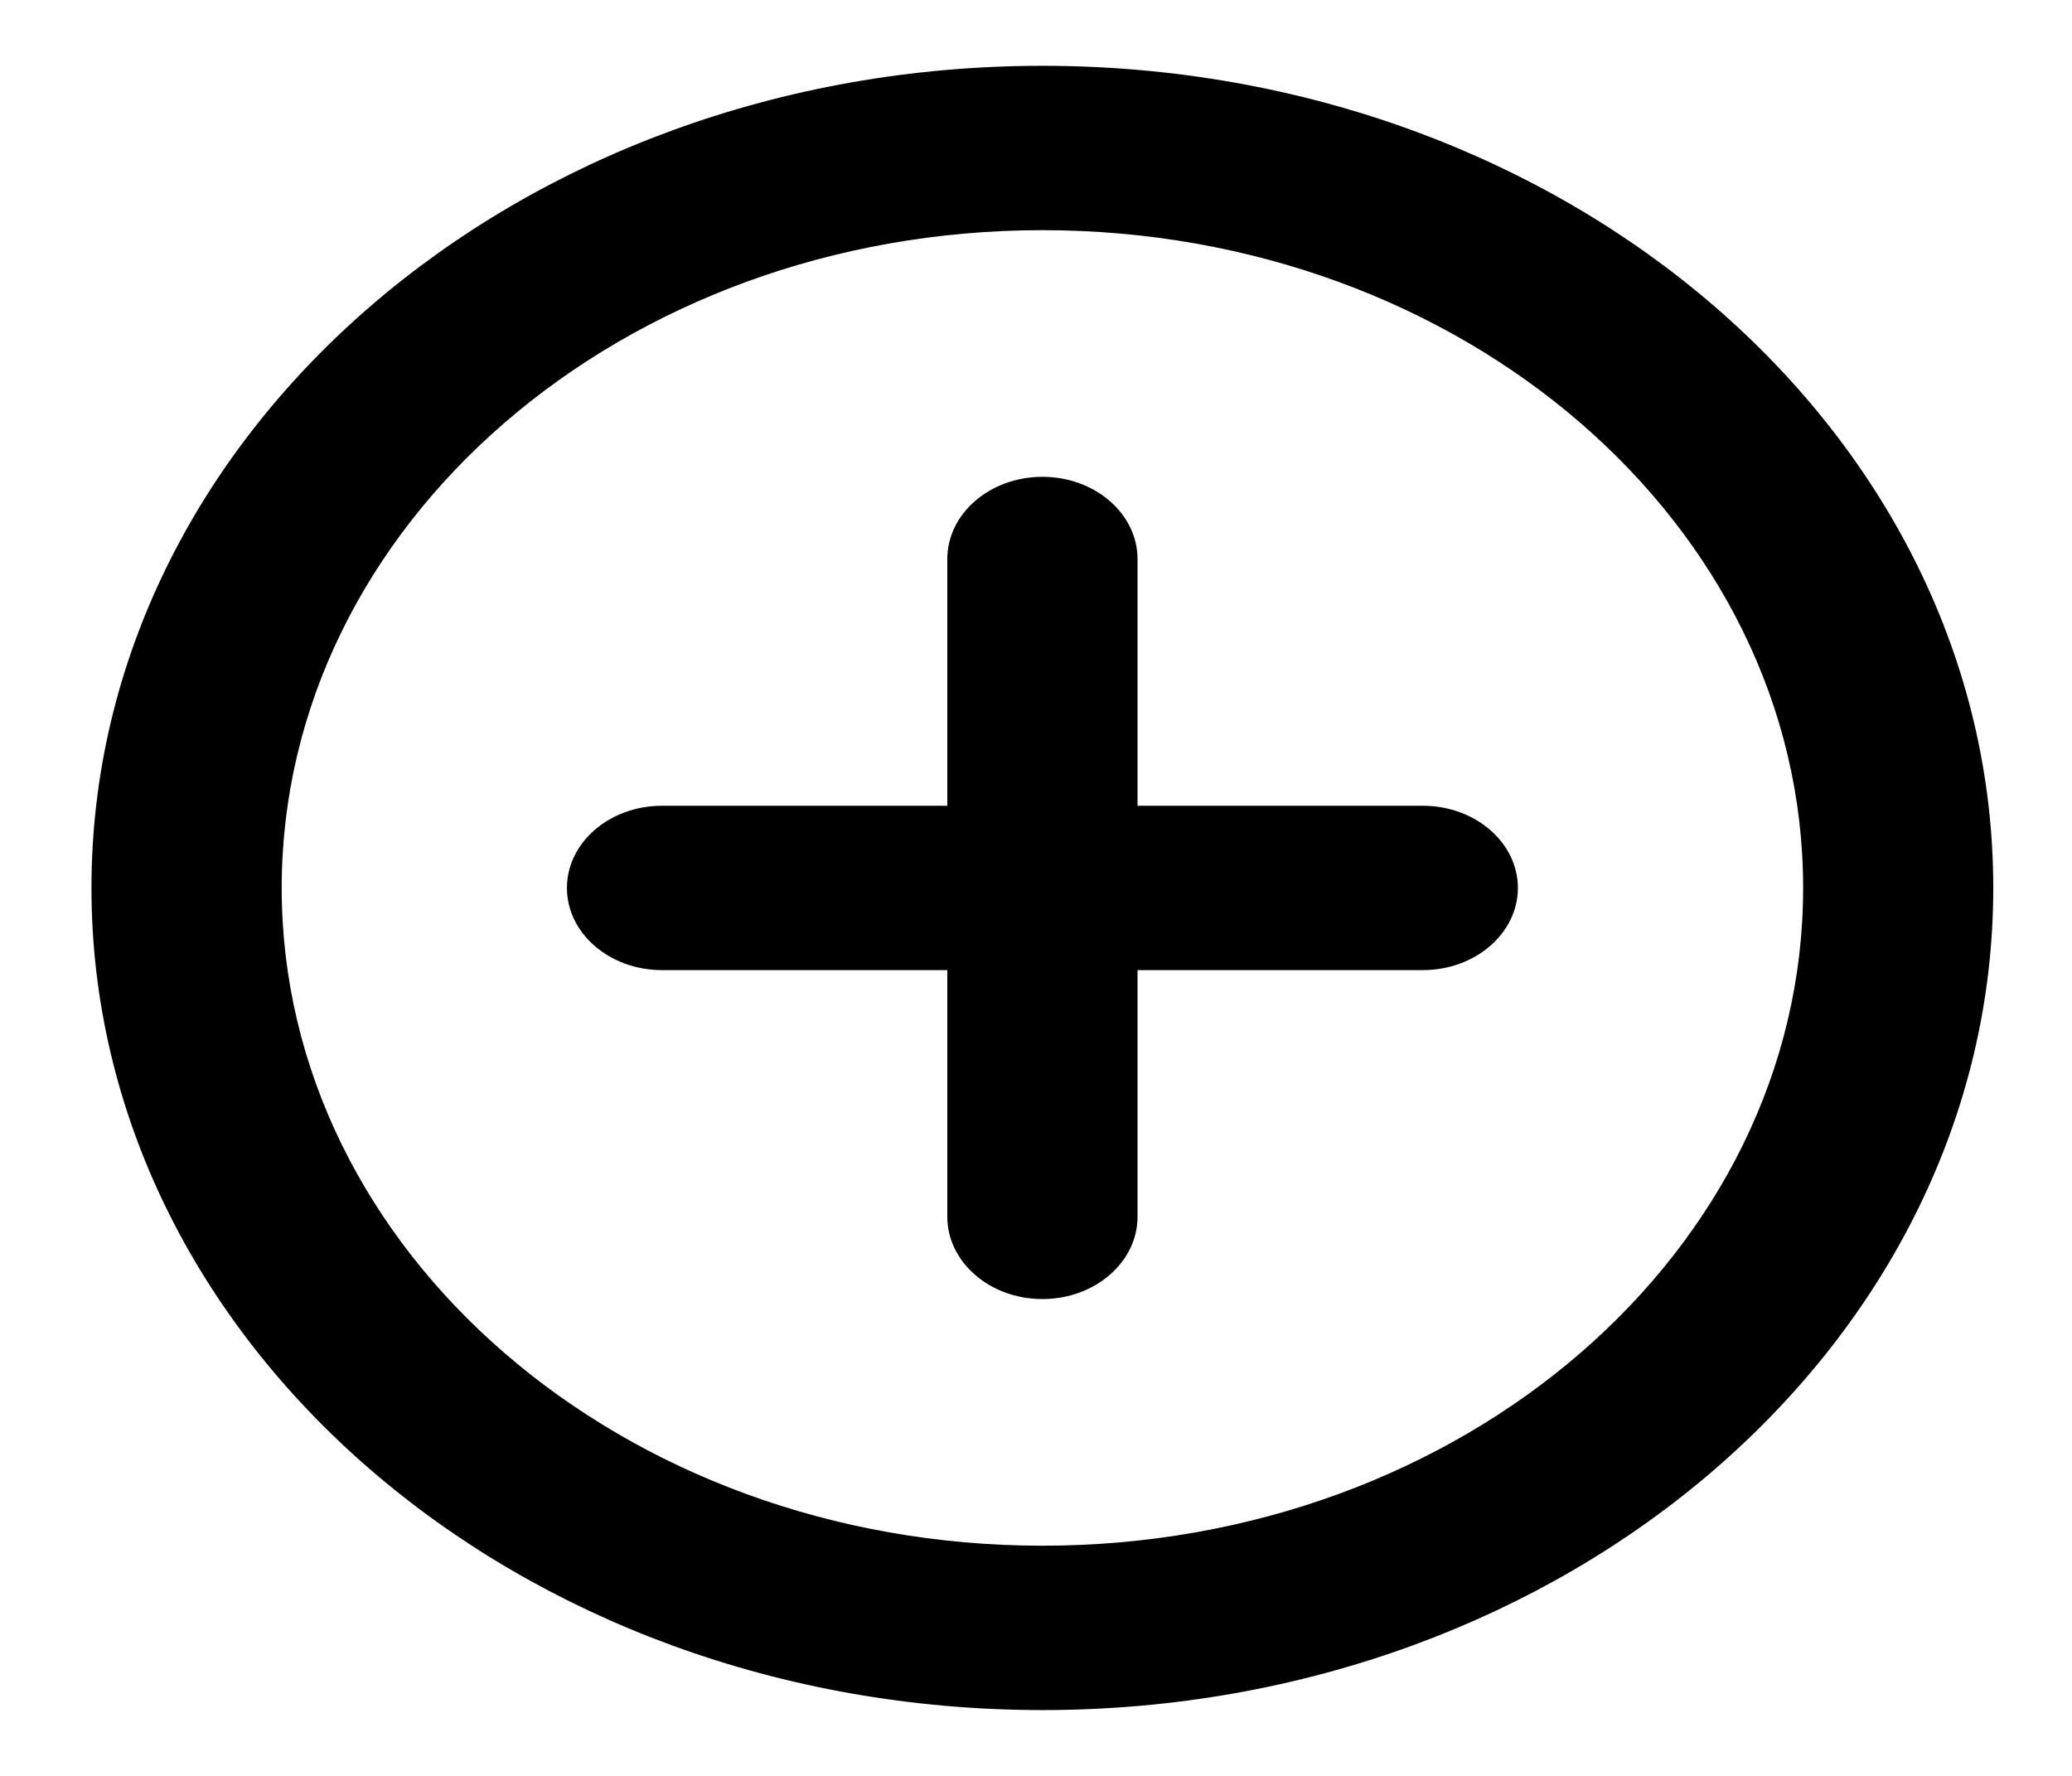 <svg width="21" height="18" viewBox="0 0 21 18" fill="none" xmlns="http://www.w3.org/2000/svg">
<path fill-rule="evenodd" clip-rule="evenodd" d="M10.565 2.333C6.307 2.333 2.855 5.318 2.855 9C2.855 12.682 6.307 15.667 10.565 15.667C14.823 15.667 18.275 12.682 18.275 9C18.275 5.318 14.823 2.333 10.565 2.333ZM0.927 9C0.927 4.398 5.242 0.667 10.565 0.667C15.888 0.667 20.202 4.398 20.202 9C20.202 13.602 15.888 17.333 10.565 17.333C5.242 17.333 0.927 13.602 0.927 9ZM10.565 4.833C11.097 4.833 11.529 5.206 11.529 5.667V8.167H14.42C14.952 8.167 15.384 8.54 15.384 9C15.384 9.46 14.952 9.833 14.42 9.833H11.529V12.333C11.529 12.793 11.097 13.167 10.565 13.167C10.033 13.167 9.601 12.793 9.601 12.333V9.833H6.71C6.178 9.833 5.746 9.46 5.746 9C5.746 8.54 6.178 8.167 6.71 8.167H9.601V5.667C9.601 5.206 10.033 4.833 10.565 4.833Z" fill="black"/>
</svg>
